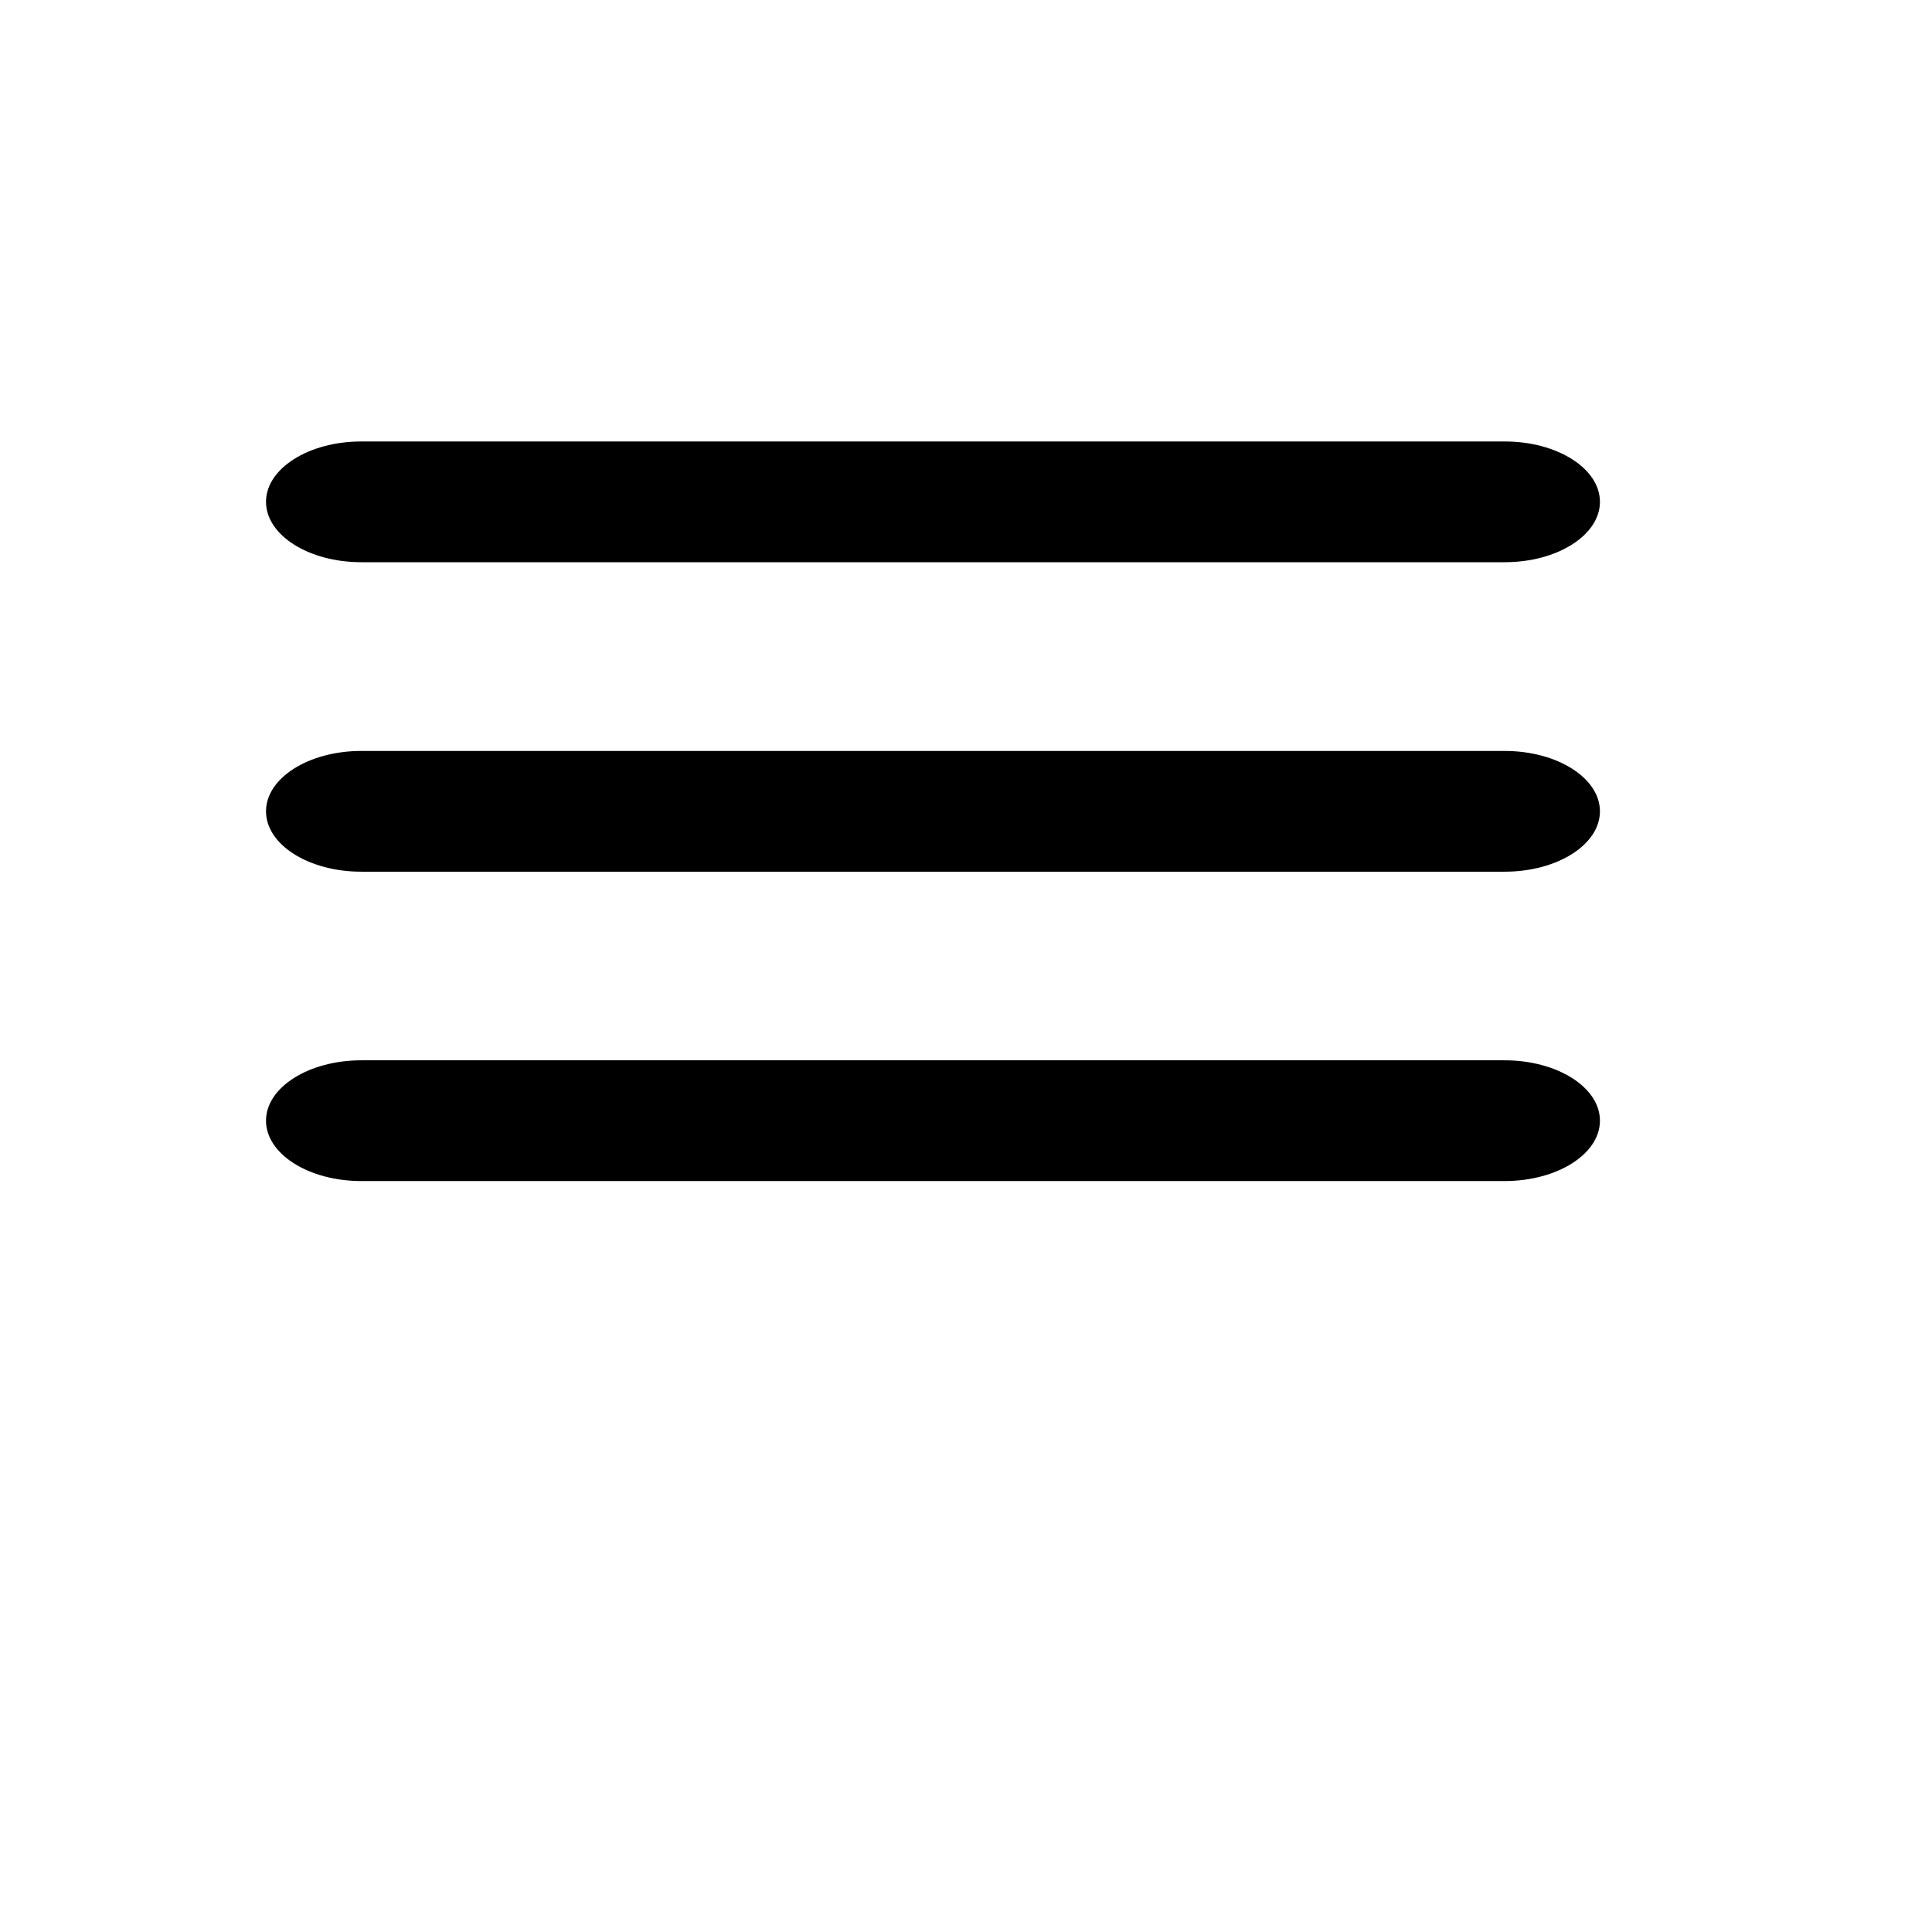 <?xml version="1.0" encoding="utf-8"?>
<!-- Generator: Adobe Illustrator 16.0.4, SVG Export Plug-In . SVG Version: 6.00 Build 0)  -->
<!DOCTYPE svg PUBLIC "-//W3C//DTD SVG 1.1//EN" "http://www.w3.org/Graphics/SVG/1.1/DTD/svg11.dtd">
<svg version="1.1" id="Layer_1" xmlns="http://www.w3.org/2000/svg" xmlns:xlink="http://www.w3.org/1999/xlink" x="0px" y="0px"
	 width="32px" height="32px" viewBox="0 0 32 32" enable-background="new 0 0 32 32" xml:space="preserve">
<path d="M5.984,9.312h18.938c0.871,0,1.578-0.448,1.578-1s-0.707-1-1.578-1H5.984c-0.871,0-1.578,0.448-1.578,1
	S5.113,9.312,5.984,9.312z M24.922,12.438H5.984c-0.871,0-1.578,0.448-1.578,1s0.707,1,1.578,1h18.938c0.871,0,1.578-0.448,1.578-1
	S25.793,12.438,24.922,12.438z M24.922,17.562H5.984c-0.871,0-1.578,0.448-1.578,1s0.707,1,1.578,1h18.938
	c0.871,0,1.578-0.448,1.578-1S25.793,17.562,24.922,17.562z"/>
</svg>
